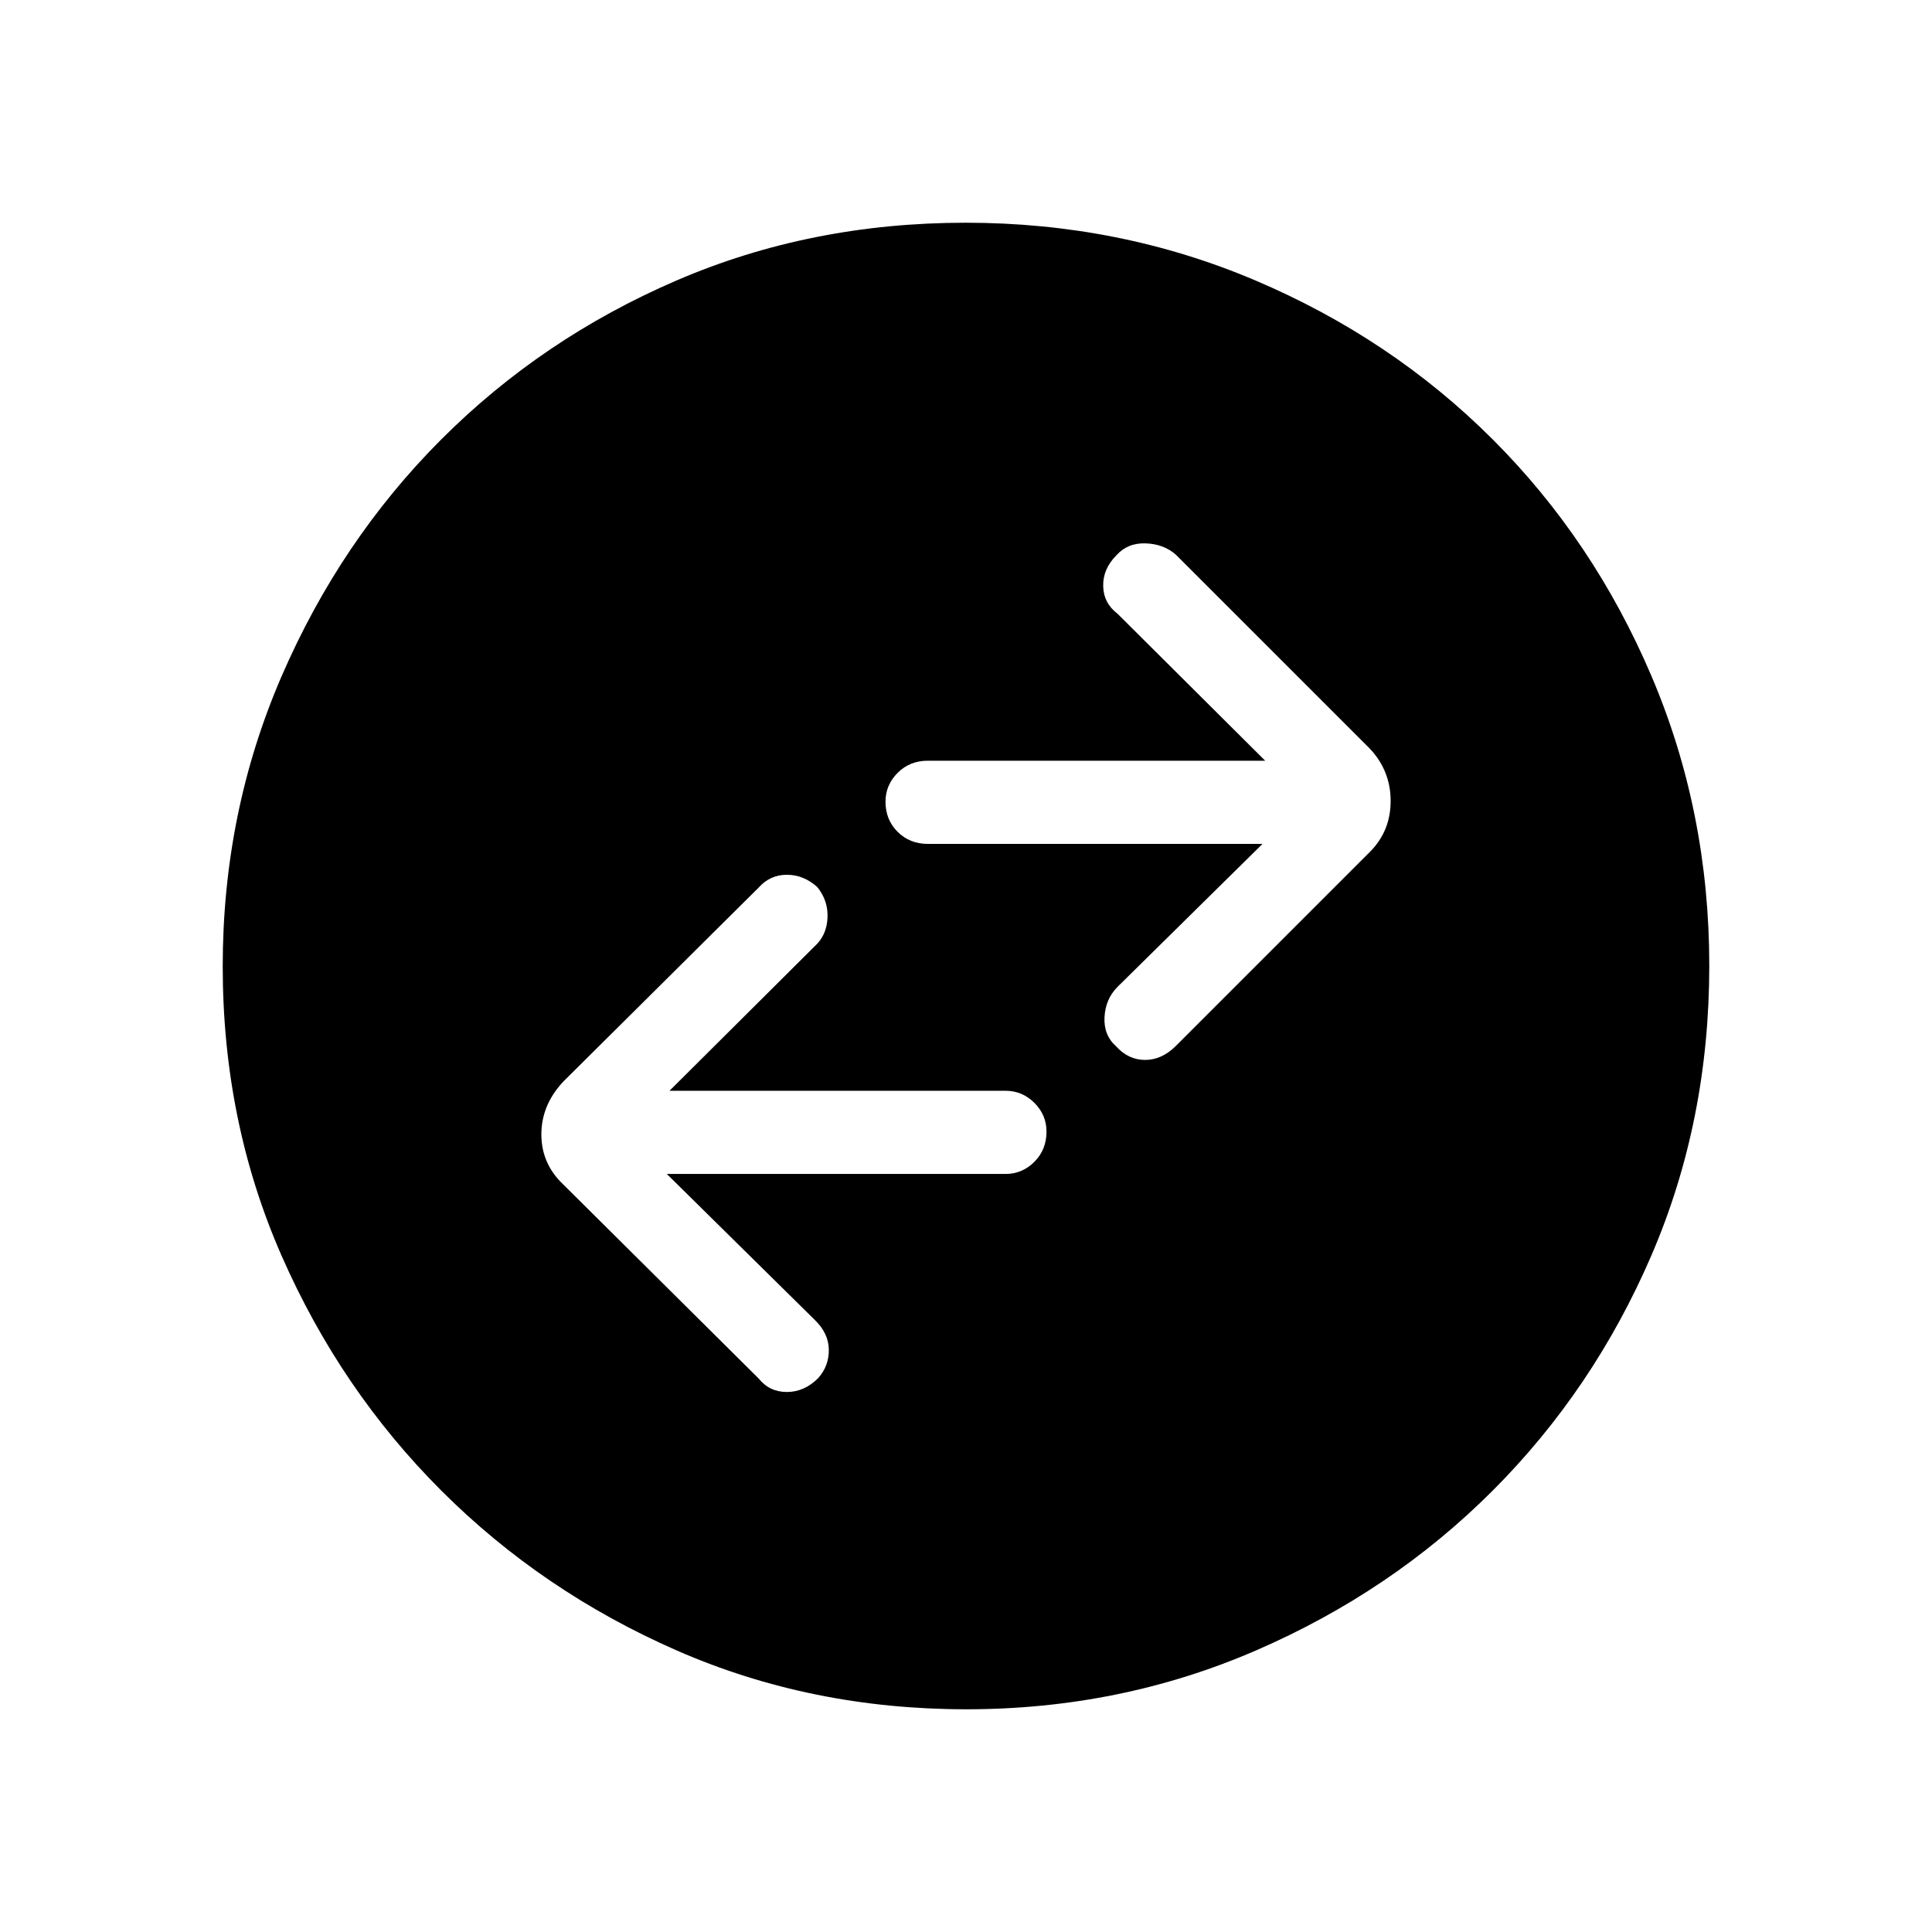 <svg xmlns="http://www.w3.org/2000/svg" height="40" viewBox="0 -960 960 960" width="40"><path d="M331.33-376.67h168.34q8.28 0 14.31-6.03 6.02-6.04 6.02-15 0-8.3-6.02-14.3-6.03-6-14.31-6h-167l72-71.67q6-5.33 6.5-14 .5-8.66-5.05-15.55-6.79-6.11-15.12-6.11-8.33 0-14 6.33l-97 96.33q-11 11.67-11 26.34 0 14.66 11 25L377-275q5.33 6.67 14 6.67t15.55-6.89q5.45-6.11 5.28-14.28-.16-8.17-7.16-14.83l-73.34-72.34Zm296-164-72 71q-6 6-6.5 15t5.72 14.55q6.12 6.79 14.45 6.79 8.33 0 15.33-7l96.34-96.34Q691-547 691-562q0-15-10.33-26l-96.34-96.33q-6-5.34-15-5.67-9-.33-14.55 5.88-6.78 6.79-6.61 15.29.16 8.5 7.16 13.83l73.34 73H461q-8.95 0-14.98 6.04-6.02 6.03-6.02 14.33 0 8.96 6.02 14.96 6.03 6 14.98 6h166.33Zm-147.16 430q-77.17 0-143.89-29.22-66.73-29.23-116.91-79.35-50.18-50.12-79.44-116.77-29.26-66.64-29.26-143.82 0-76.5 29.22-144.06 29.23-67.56 79.35-117.74 50.12-50.18 116.77-78.94 66.64-28.76 143.82-28.76 76.5 0 144.06 28.72 67.56 28.73 117.74 78.85 50.18 50.12 78.94 117.6 28.76 67.48 28.76 143.99 0 77.17-28.72 143.89-28.73 66.73-78.85 116.91-50.12 50.18-117.6 79.44-67.48 29.26-143.99 29.26Z"/></svg>